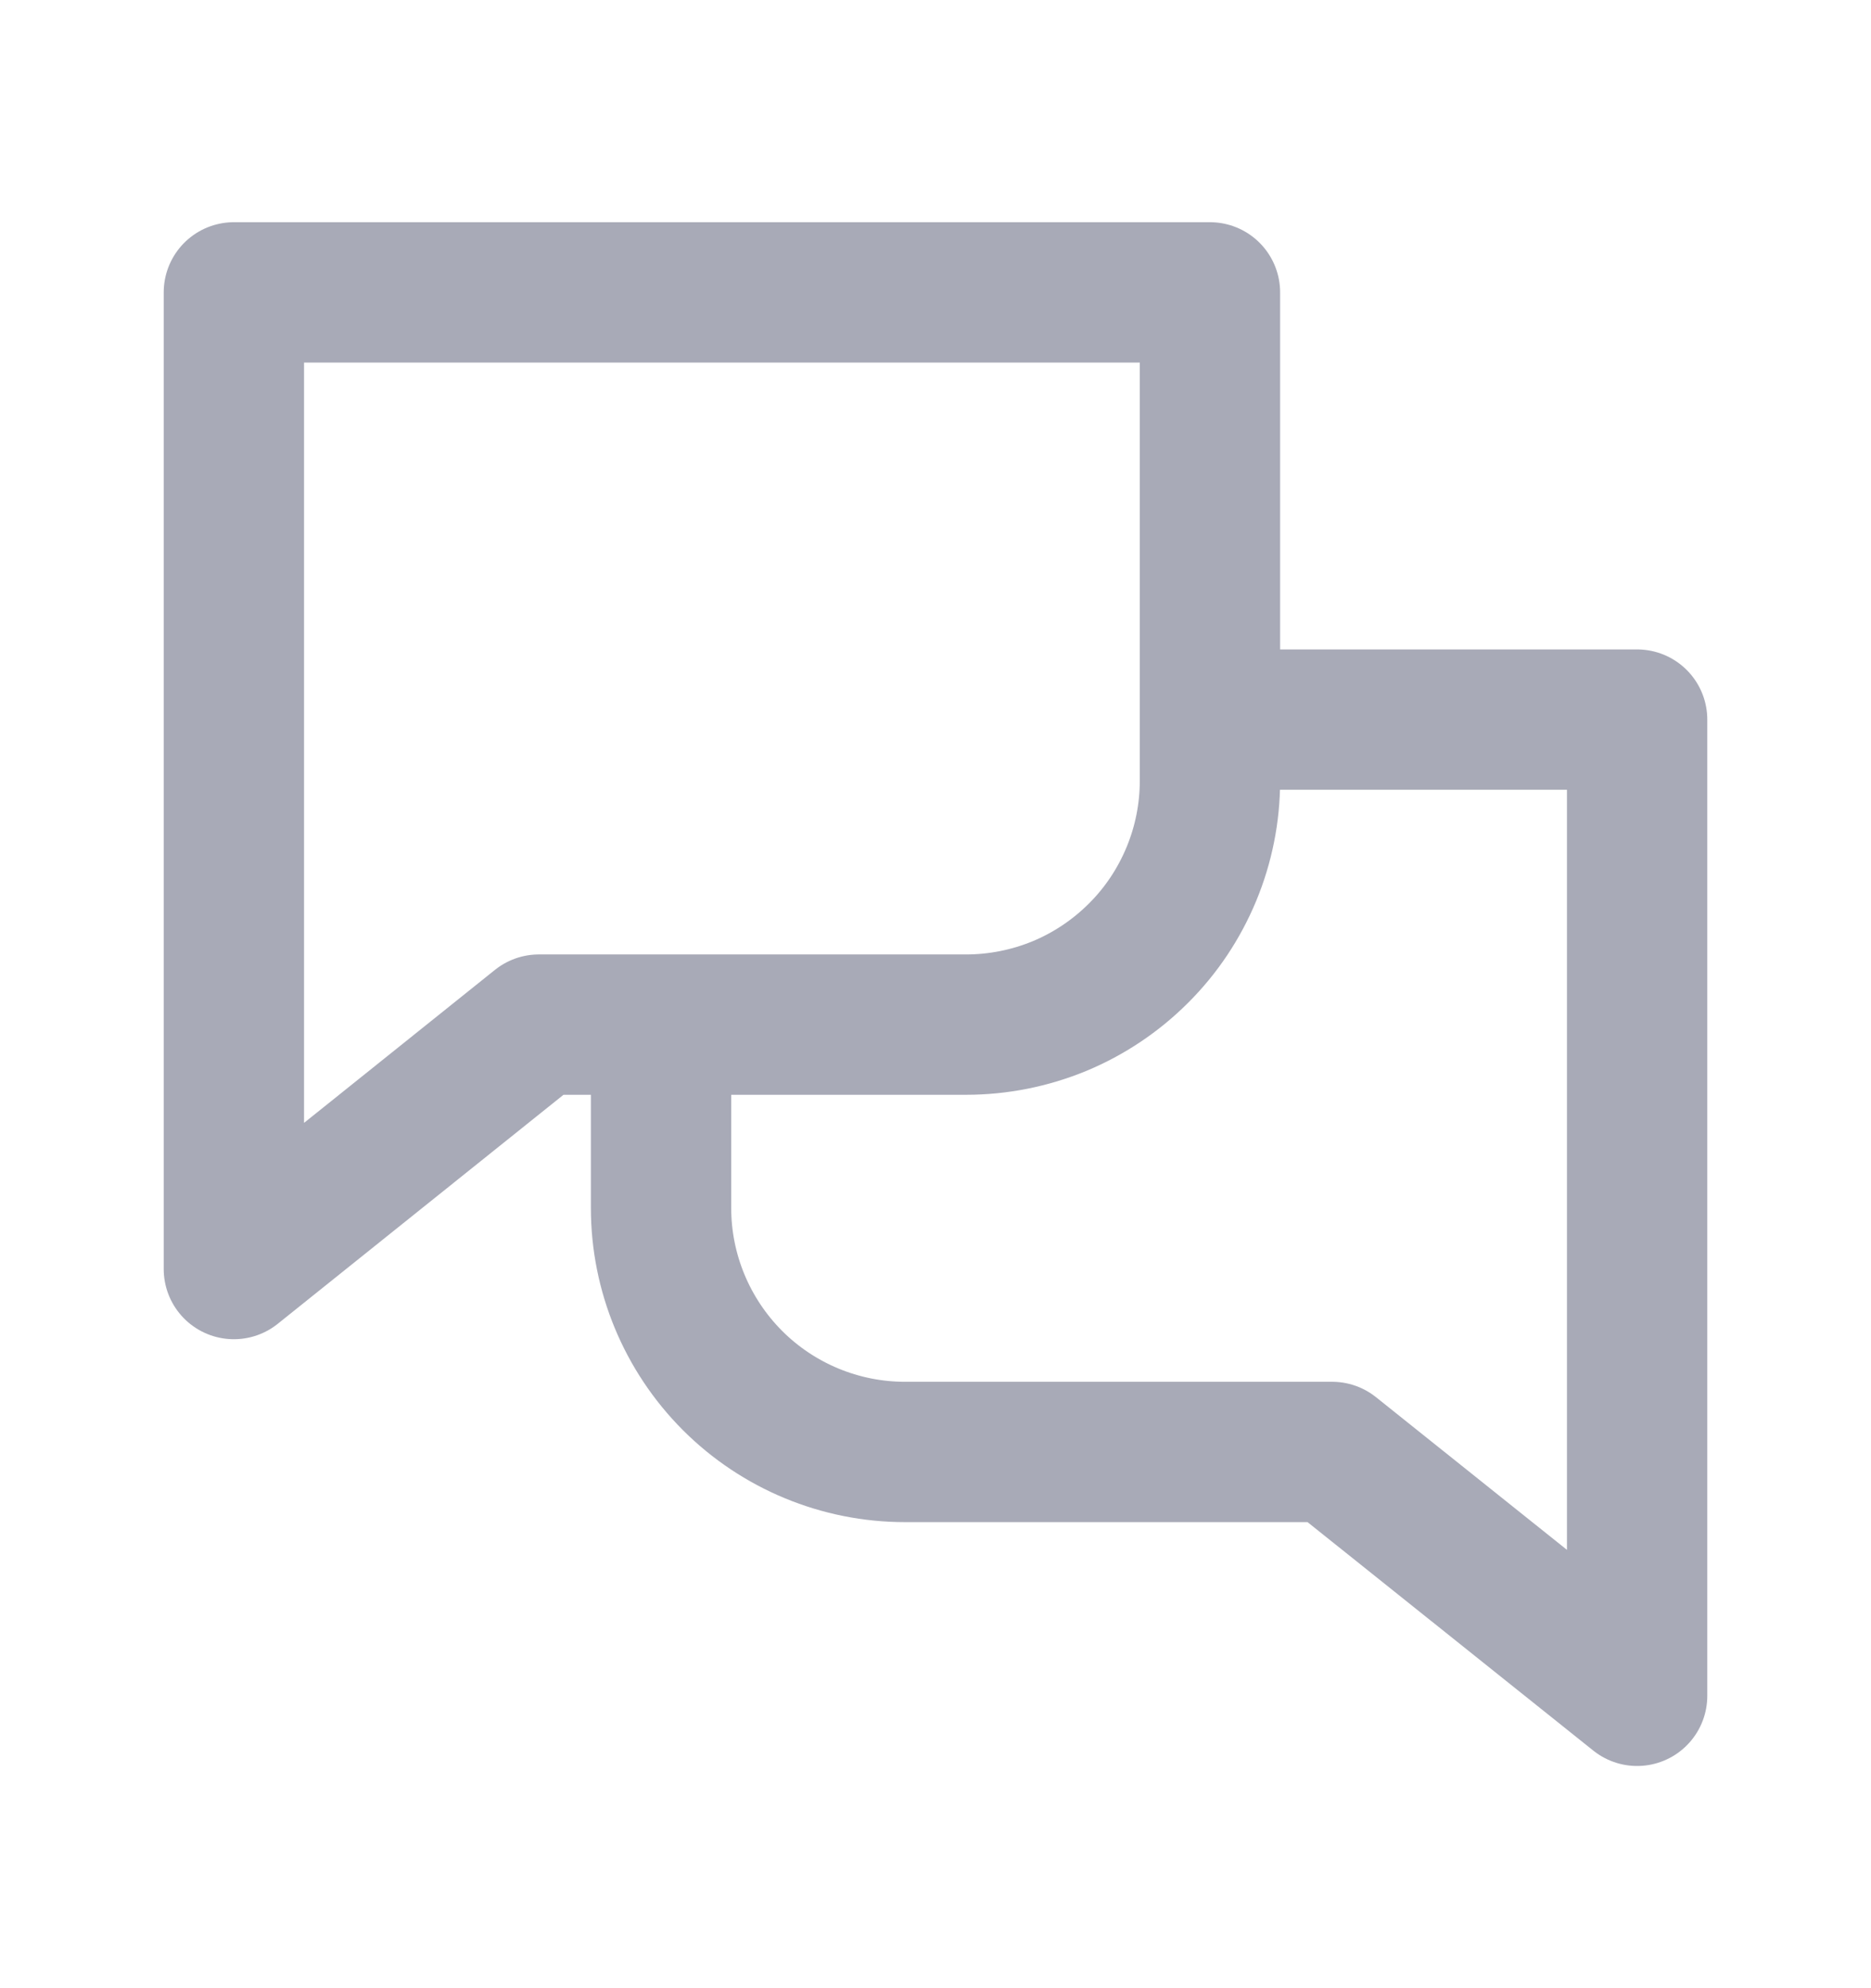 <svg width="16" height="17" viewBox="0 0 16 17" fill="none" xmlns="http://www.w3.org/2000/svg">
<path d="M5.653 8.761V10.329C5.653 10.882 5.873 11.412 6.264 11.804C6.655 12.195 7.186 12.415 7.739 12.415H11.392L14 14.5V6.153H10.347M10.347 2.5H2V10.851L4.608 8.761H8.261C8.535 8.761 8.806 8.707 9.059 8.603C9.312 8.498 9.542 8.344 9.736 8.15C9.93 7.957 10.083 7.727 10.188 7.474C10.293 7.221 10.347 6.95 10.347 6.676V2.5Z" stroke="#A8AAB7" stroke-width="1.2" stroke-linecap="round" stroke-linejoin="round"/>
</svg>
